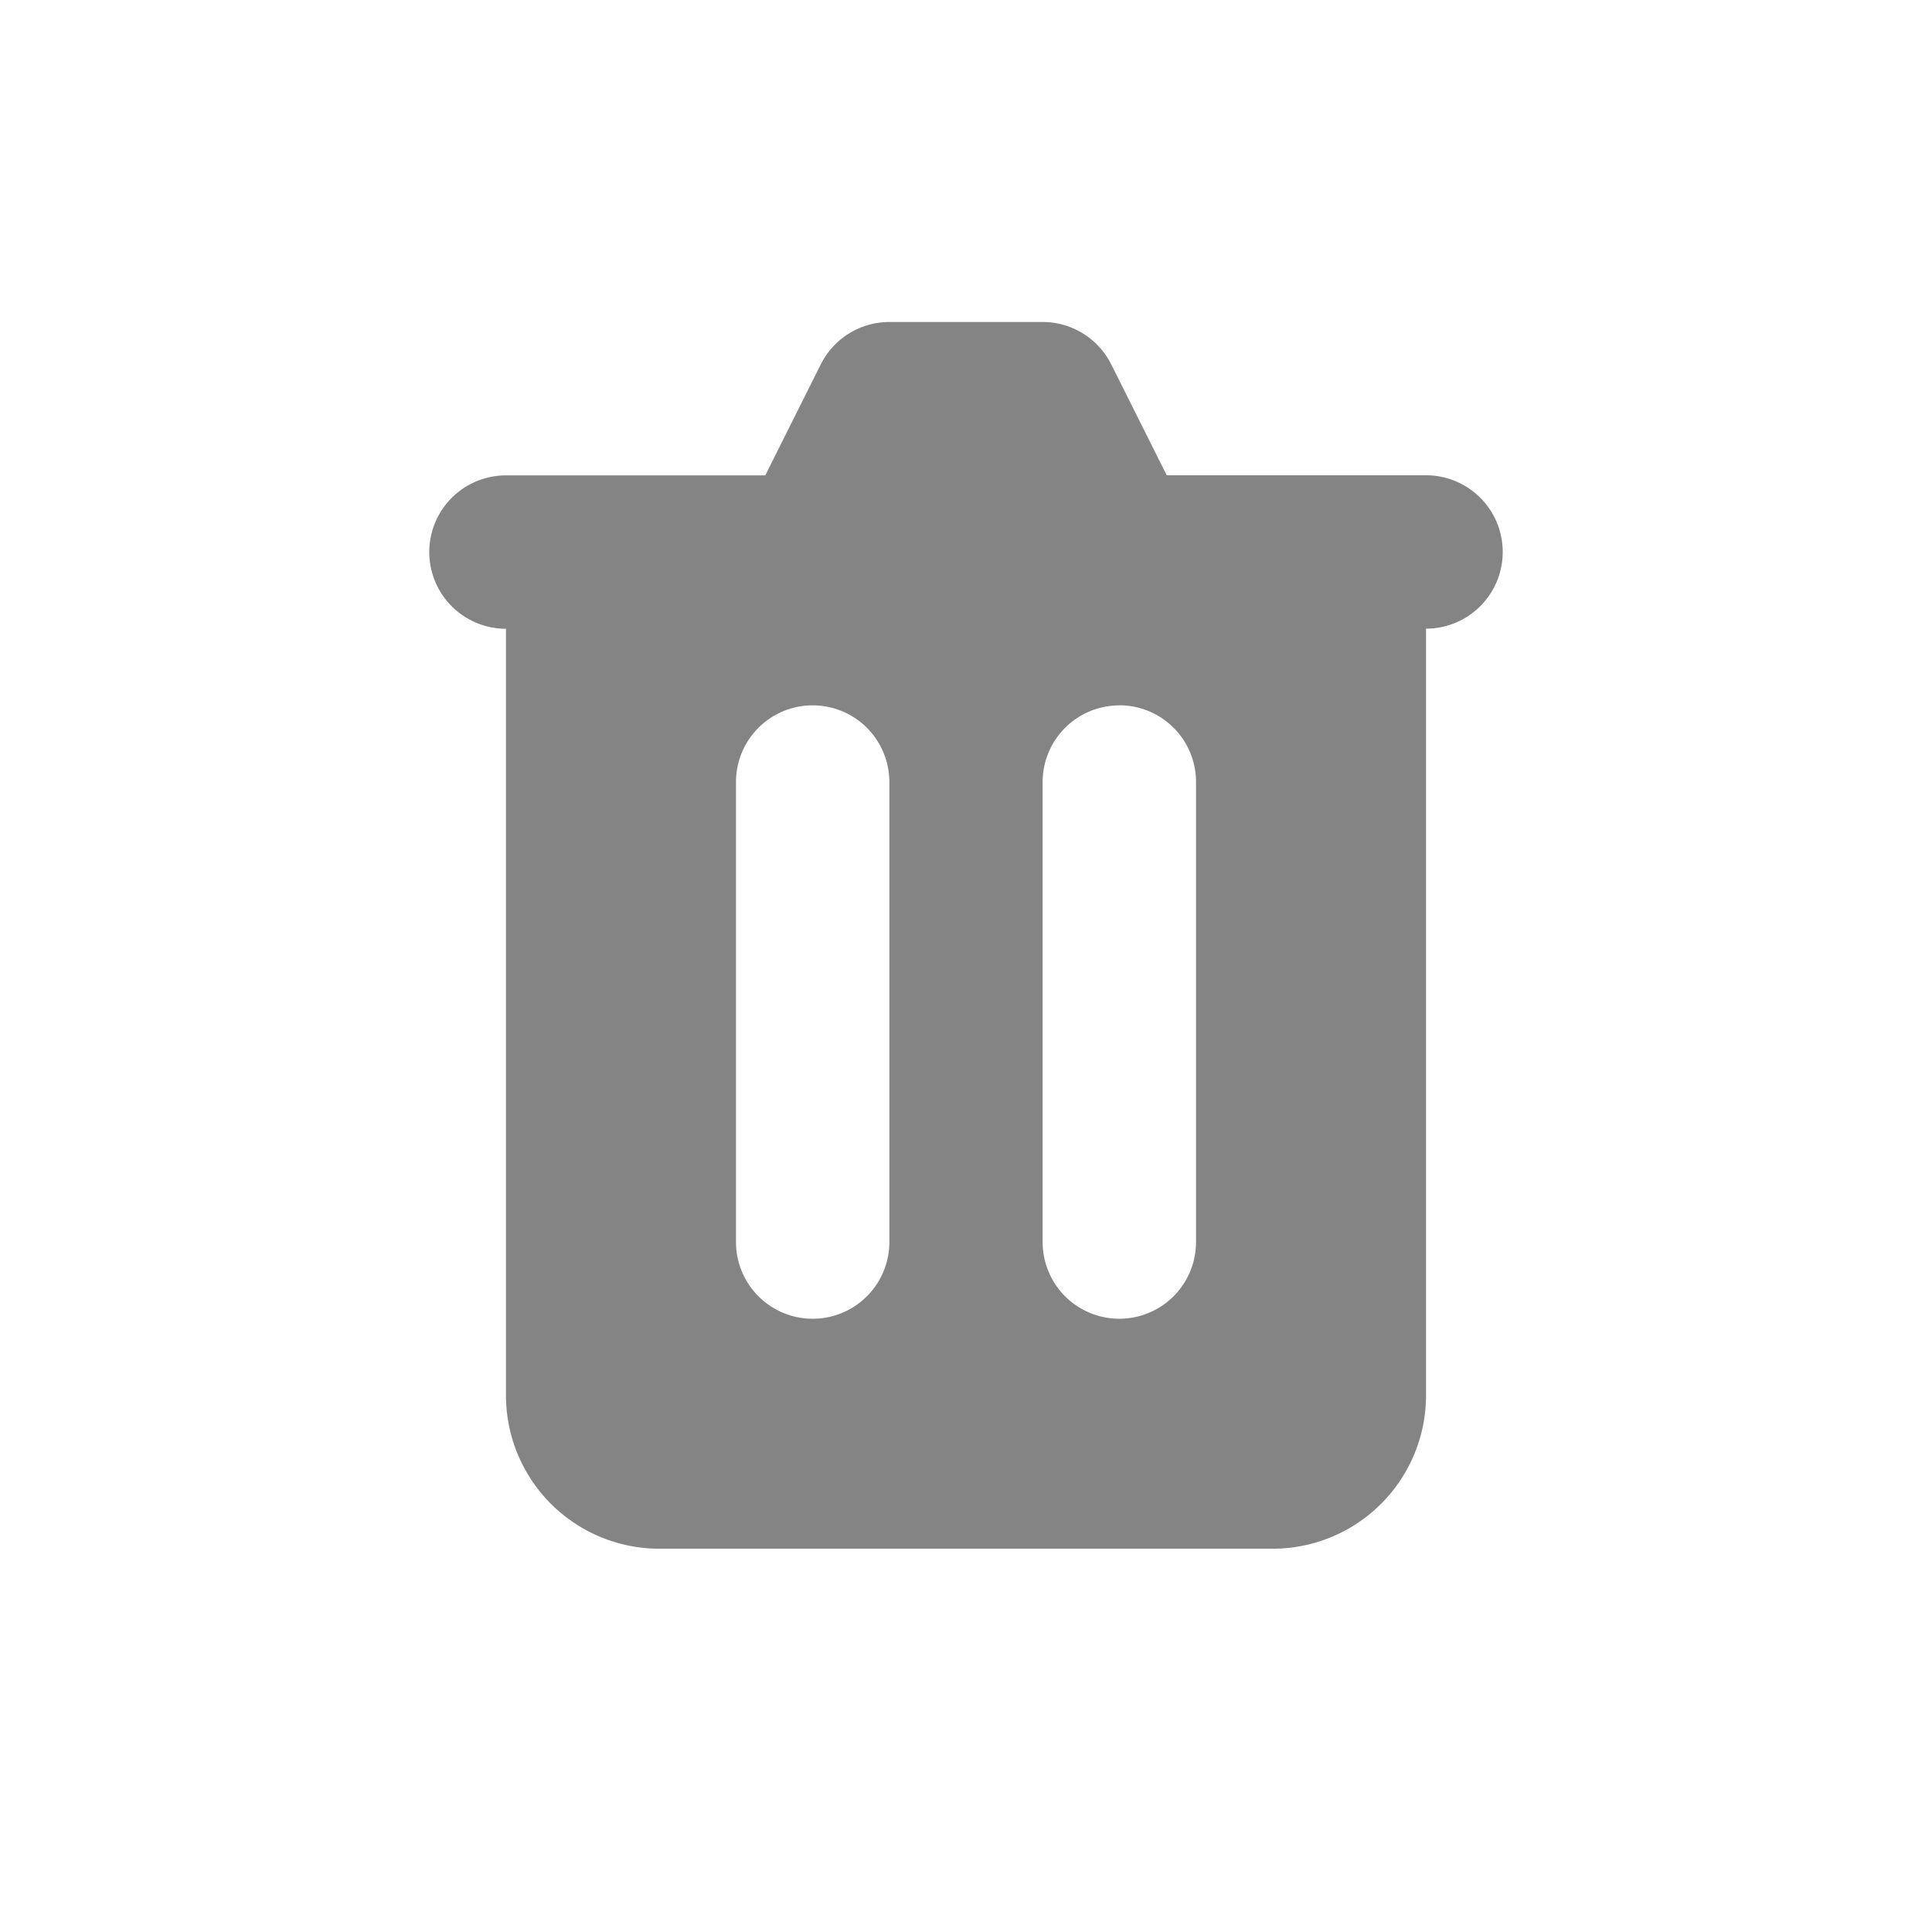 <svg xmlns="http://www.w3.org/2000/svg" width="18" height="18" viewBox="0 0 18 18">
  <g id="icon-trash-solid" transform="translate(-154 -39)">
    <rect id="Rechteck_27" data-name="Rechteck 27" width="18" height="18" transform="translate(154 39)" fill="none"/>
    <path id="trash" d="M7.286,2a.714.714,0,0,0-.639.395L6.13,3.429H3.714a.714.714,0,0,0,0,1.429V12a1.429,1.429,0,0,0,1.429,1.429h5.714A1.429,1.429,0,0,0,12.286,12V4.857a.714.714,0,1,0,0-1.429H9.87L9.353,2.395A.714.714,0,0,0,8.714,2ZM5.857,6.286a.714.714,0,0,1,1.429,0v4.286a.714.714,0,0,1-1.429,0Zm3.571-.714a.714.714,0,0,0-.714.714v4.286a.714.714,0,0,0,1.429,0V6.286A.714.714,0,0,0,9.429,5.571Z" transform="translate(155 40)" fill="#848484" fill-rule="evenodd"/>
  </g>
</svg>

